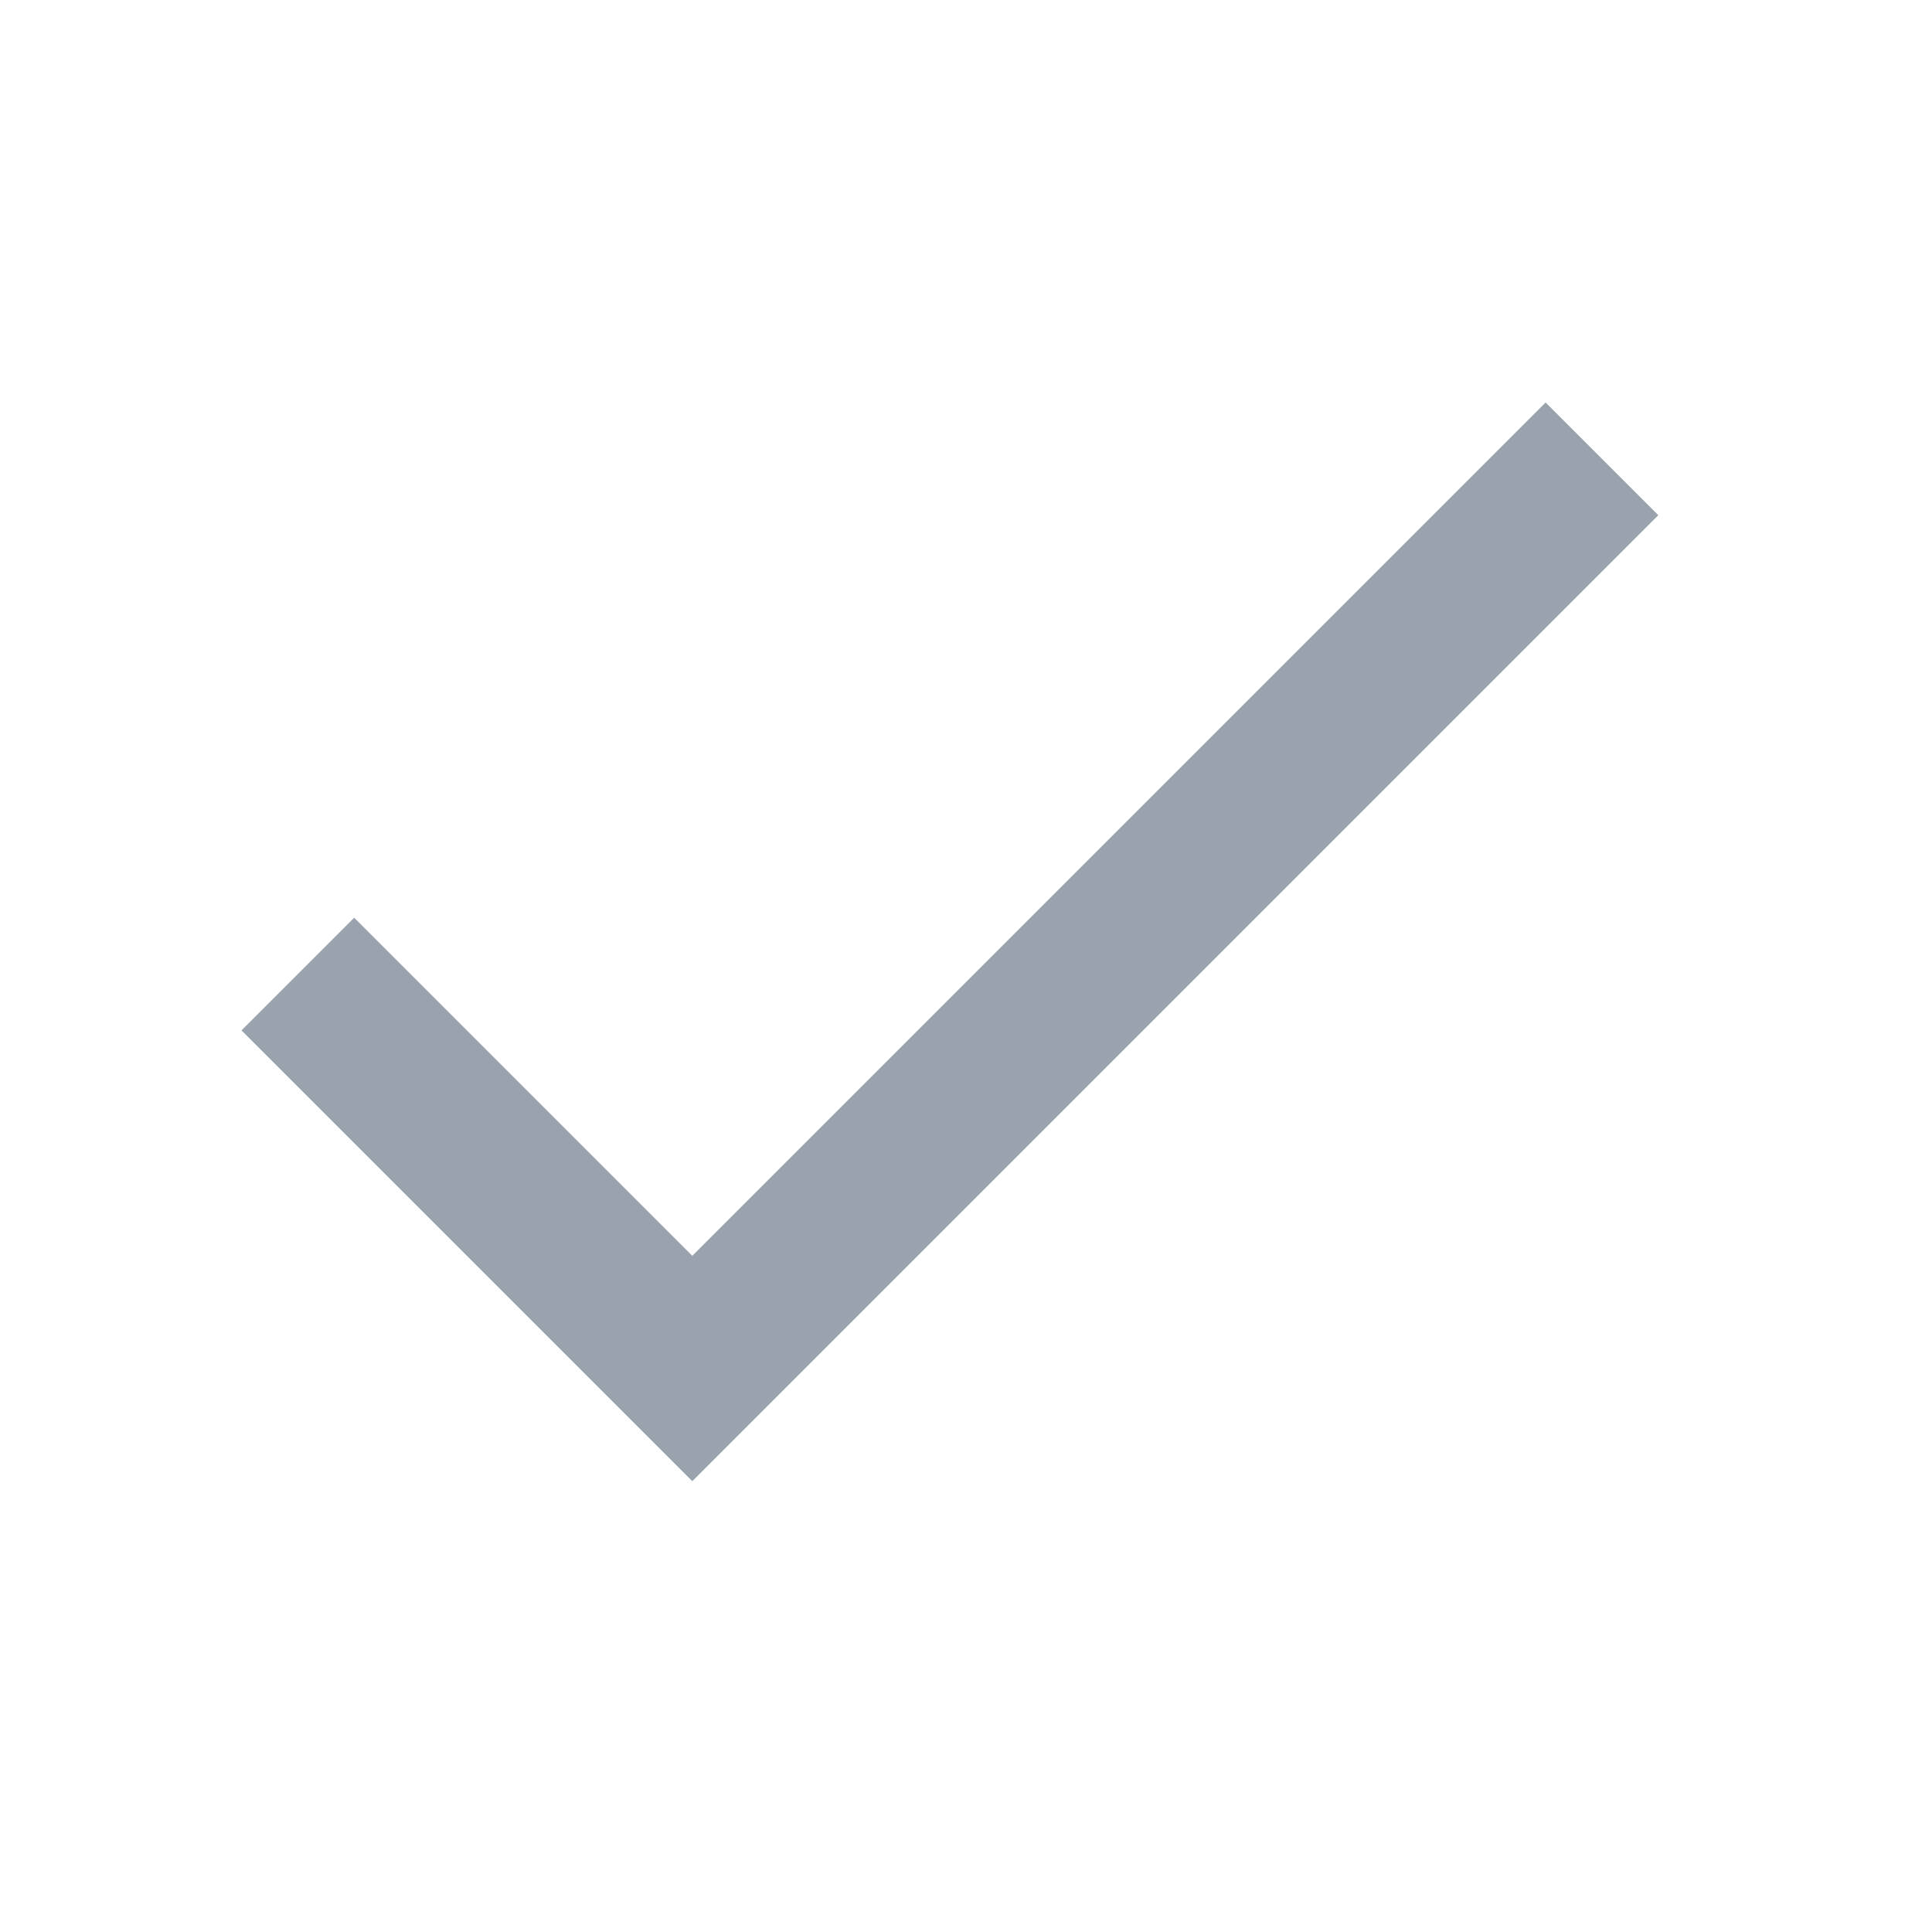 <svg xmlns="http://www.w3.org/2000/svg" width="24" height="24" viewBox="0 0 24 24">
  <g id="Сгруппировать_124" data-name="Сгруппировать 124" transform="translate(-54 -7)">
    <path id="Icon_material-done" data-name="Icon material-done" d="M9,16.2,4.8,12,3.4,13.4,9,19,21,7,19.6,5.6Z" transform="translate(53.6 6.4)" fill="#99a2ad"/>
    <rect id="Прямоугольник_69" data-name="Прямоугольник 69" width="24" height="24" transform="translate(54 7)" fill="none"/>
  </g>
</svg>
